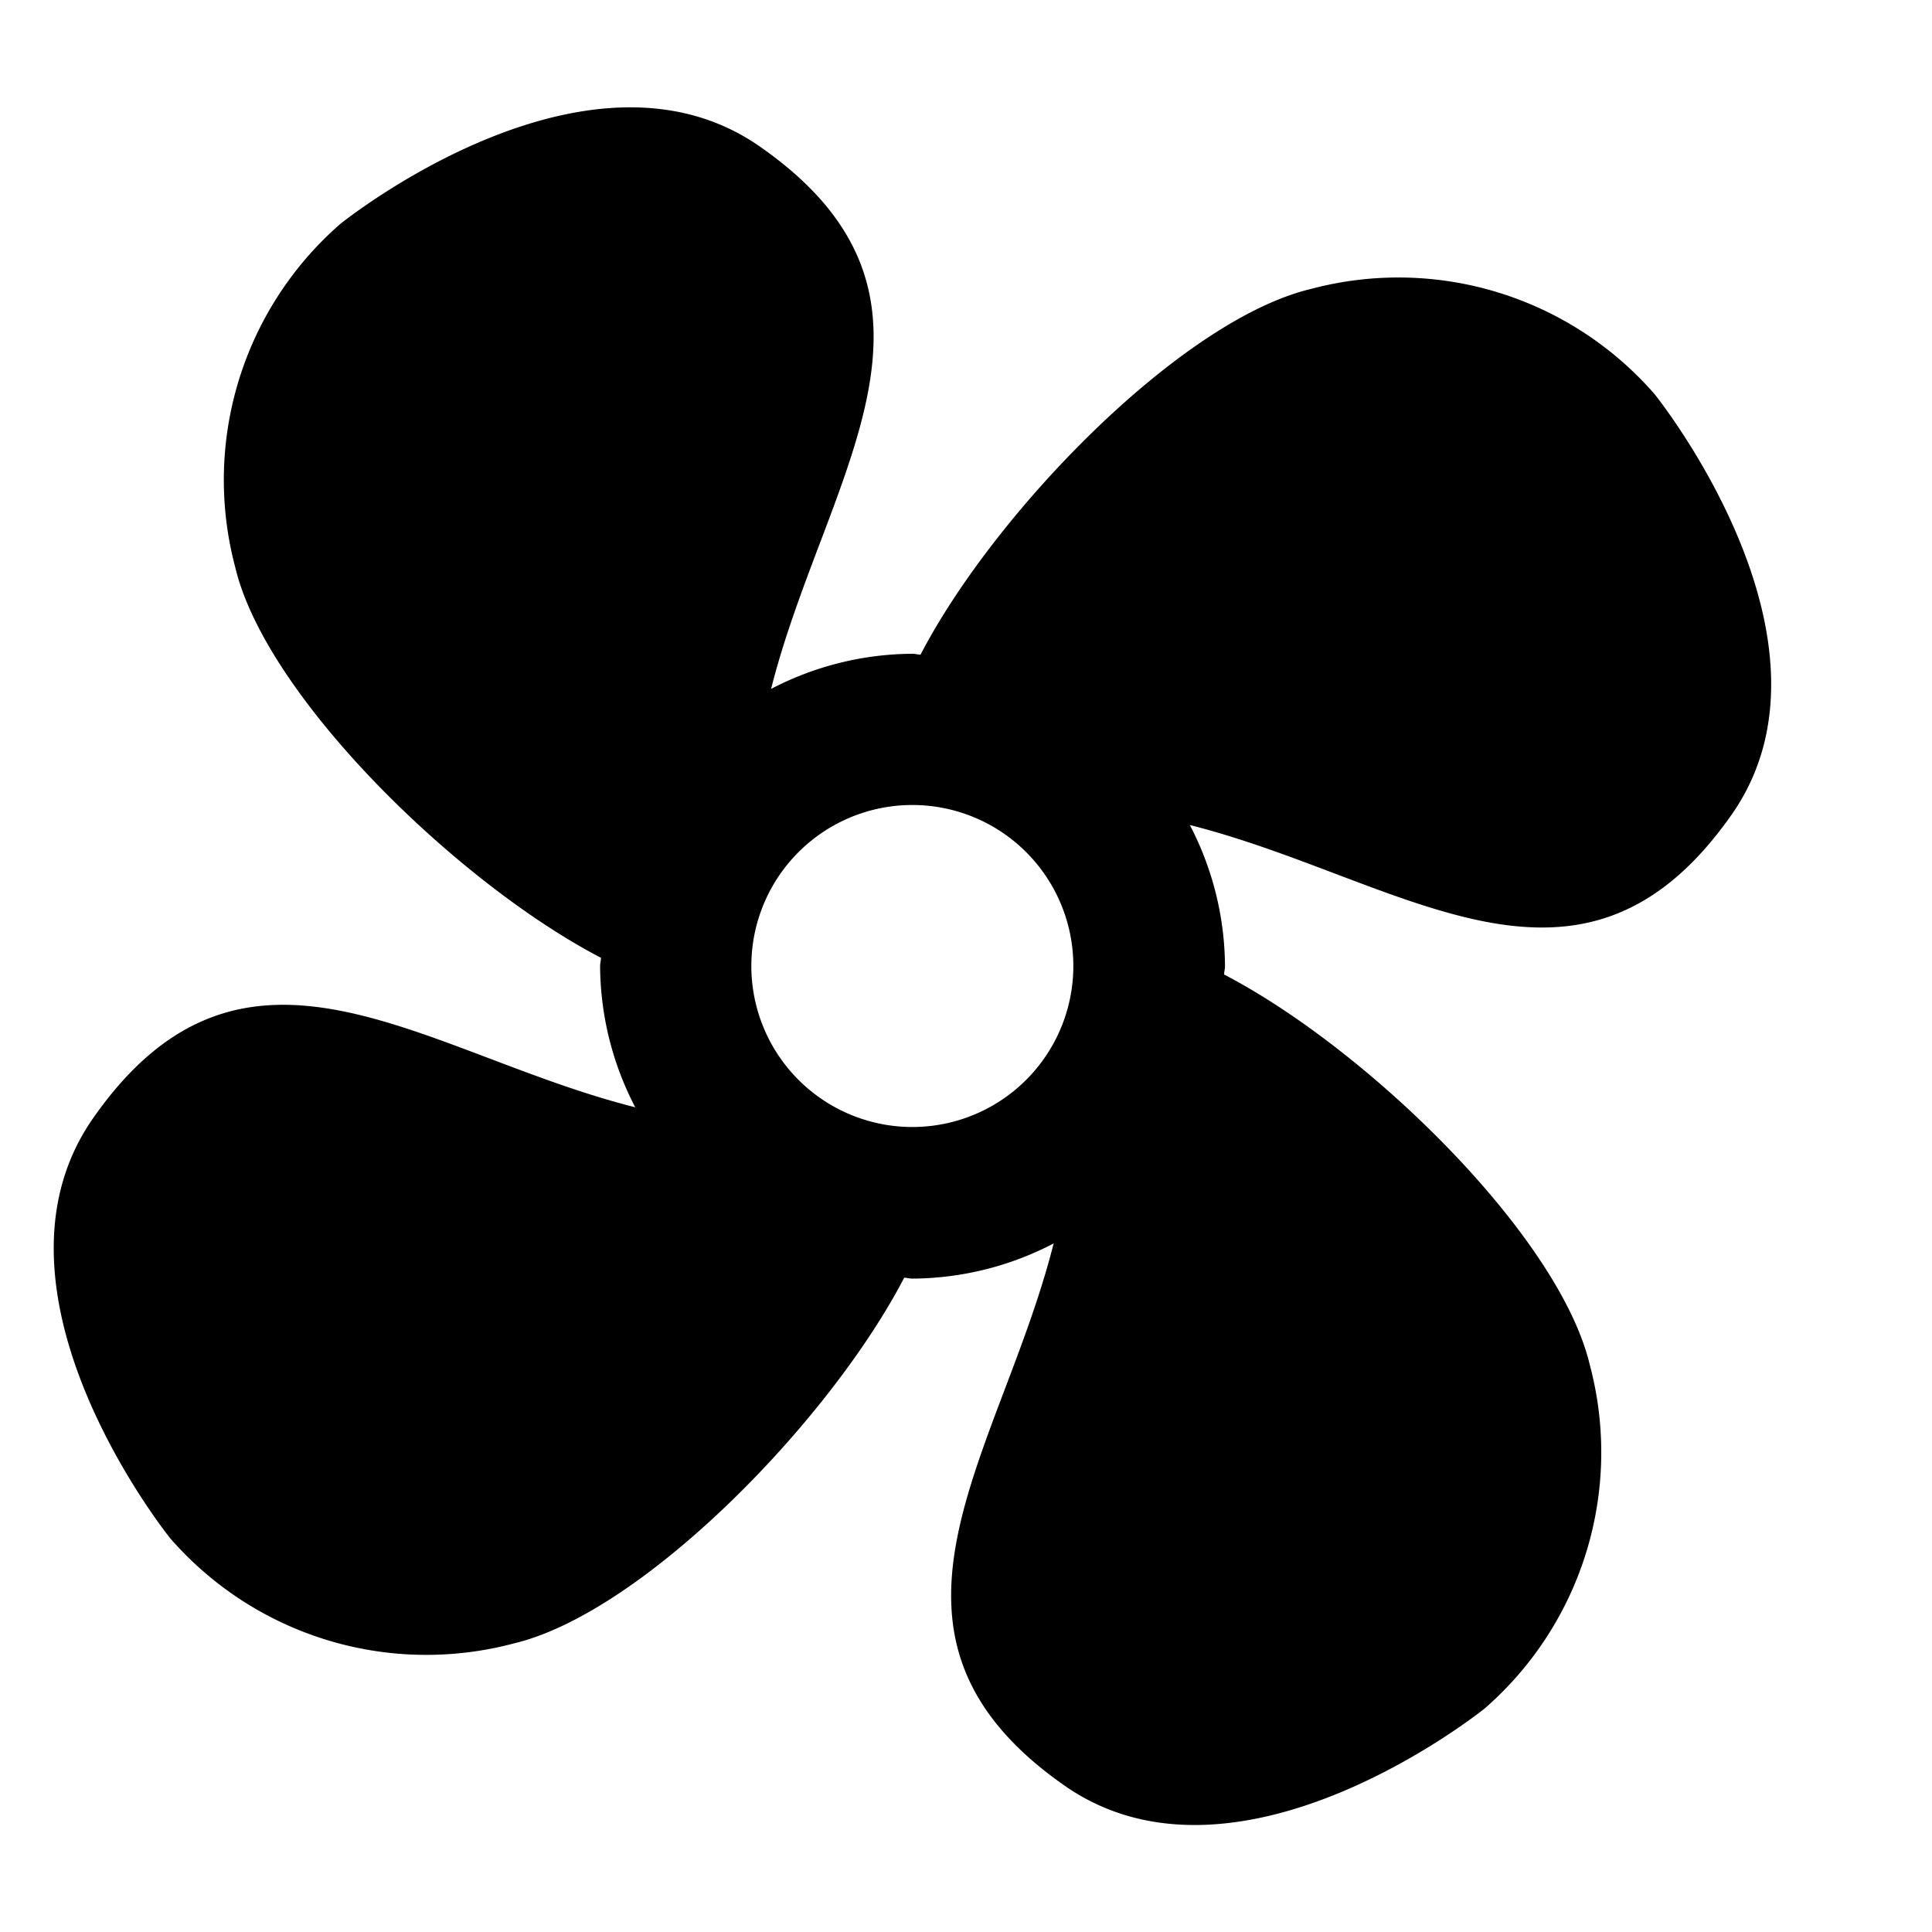 <svg xmlns="http://www.w3.org/2000/svg" height="36" viewBox="0 0 36 36" width="36"><path d="M30.828 7.341a6.329 6.329 0 0 0-6.4-1.957c-2.4.569-5.88 4.132-7.275 6.814-.053 0-.1-.016-.156-.016a5.754 5.754 0 0 0-2.629.655c1-3.959 3.853-7.267-.2-10.1C10.931.465 6.342 4.172 6.342 4.172a6.328 6.328 0 0 0-1.958 6.4c.569 2.4 4.132 5.88 6.814 7.275 0 .054-.016.1-.016.157a5.754 5.754 0 0 0 .655 2.629c-3.959-1-7.267-3.852-10.1.2-2.27 3.244 1.436 7.832 1.436 7.832a6.328 6.328 0 0 0 6.4 1.958c2.4-.569 5.88-4.132 7.275-6.814.053 0 .1.016.156.016a5.754 5.754 0 0 0 2.629-.655c-1 3.959-3.852 7.266.2 10.1 3.244 2.271 7.833-1.436 7.833-1.436a6.328 6.328 0 0 0 1.958-6.4c-.569-2.4-4.132-5.88-6.814-7.275 0-.054.016-.1.016-.157a5.754 5.754 0 0 0-.655-2.629c3.959 1 7.267 3.852 10.1-.2 2.263-3.243-1.443-7.832-1.443-7.832ZM17 21a3 3 0 1 1 3-3 3 3 0 0 1-3 3Z"/></svg>